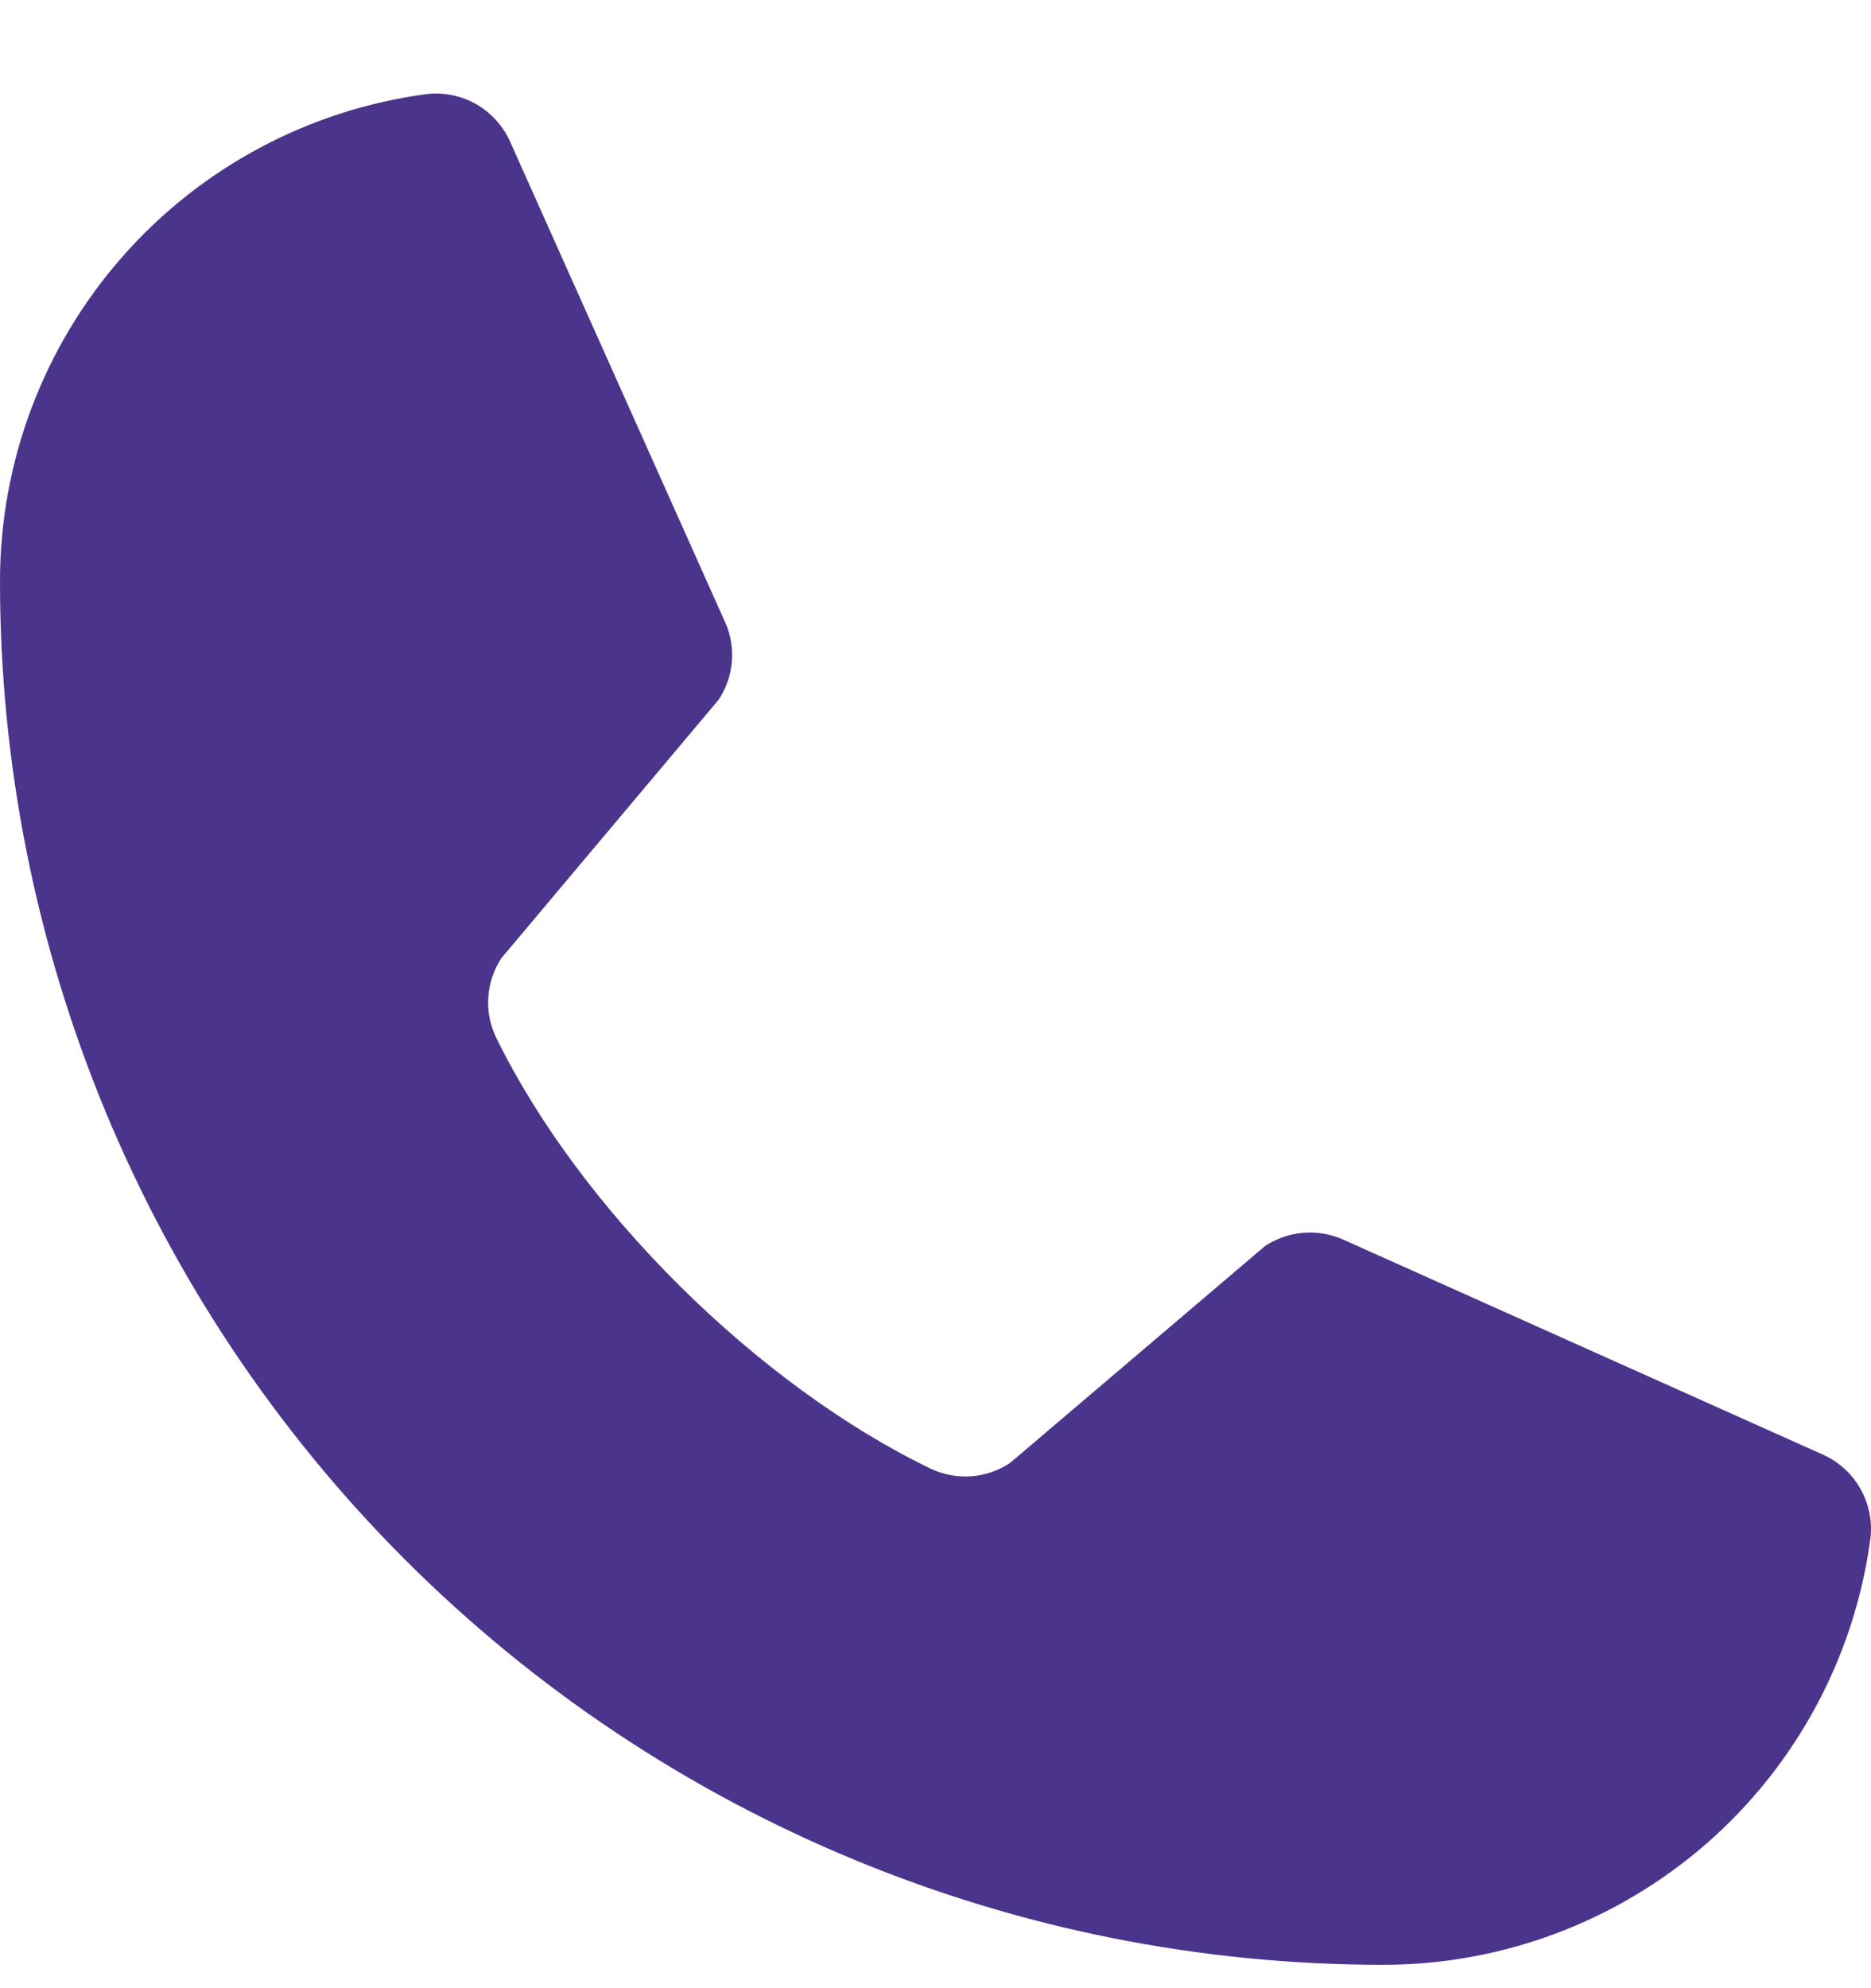 <svg width="16" height="17" viewBox="0 0 16 17" fill="none" xmlns="http://www.w3.org/2000/svg">
<path d="M10.817 10.655C10.913 10.591 11.024 10.552 11.139 10.542C11.254 10.531 11.37 10.55 11.477 10.595L15.578 12.433C15.716 12.492 15.831 12.594 15.906 12.724C15.982 12.854 16.013 13.005 15.995 13.155C15.86 14.164 15.363 15.09 14.596 15.761C13.829 16.431 12.845 16.801 11.826 16.8C8.69 16.8 5.682 15.554 3.464 13.336C1.246 11.118 1.23037e-06 8.11 1.23037e-06 4.973C-0.001 3.955 0.368 2.971 1.039 2.204C1.709 1.437 2.636 0.94 3.645 0.805C3.795 0.787 3.946 0.818 4.076 0.893C4.206 0.969 4.308 1.084 4.367 1.222L6.204 5.327C6.25 5.432 6.268 5.547 6.258 5.661C6.248 5.775 6.21 5.885 6.147 5.981L4.289 8.191C4.223 8.29 4.184 8.405 4.176 8.524C4.167 8.643 4.19 8.762 4.242 8.87C4.961 10.342 6.483 11.846 7.959 12.558C8.067 12.609 8.187 12.632 8.307 12.623C8.426 12.614 8.541 12.574 8.64 12.507L10.817 10.655Z" fill="#4B348B"/>
</svg>
